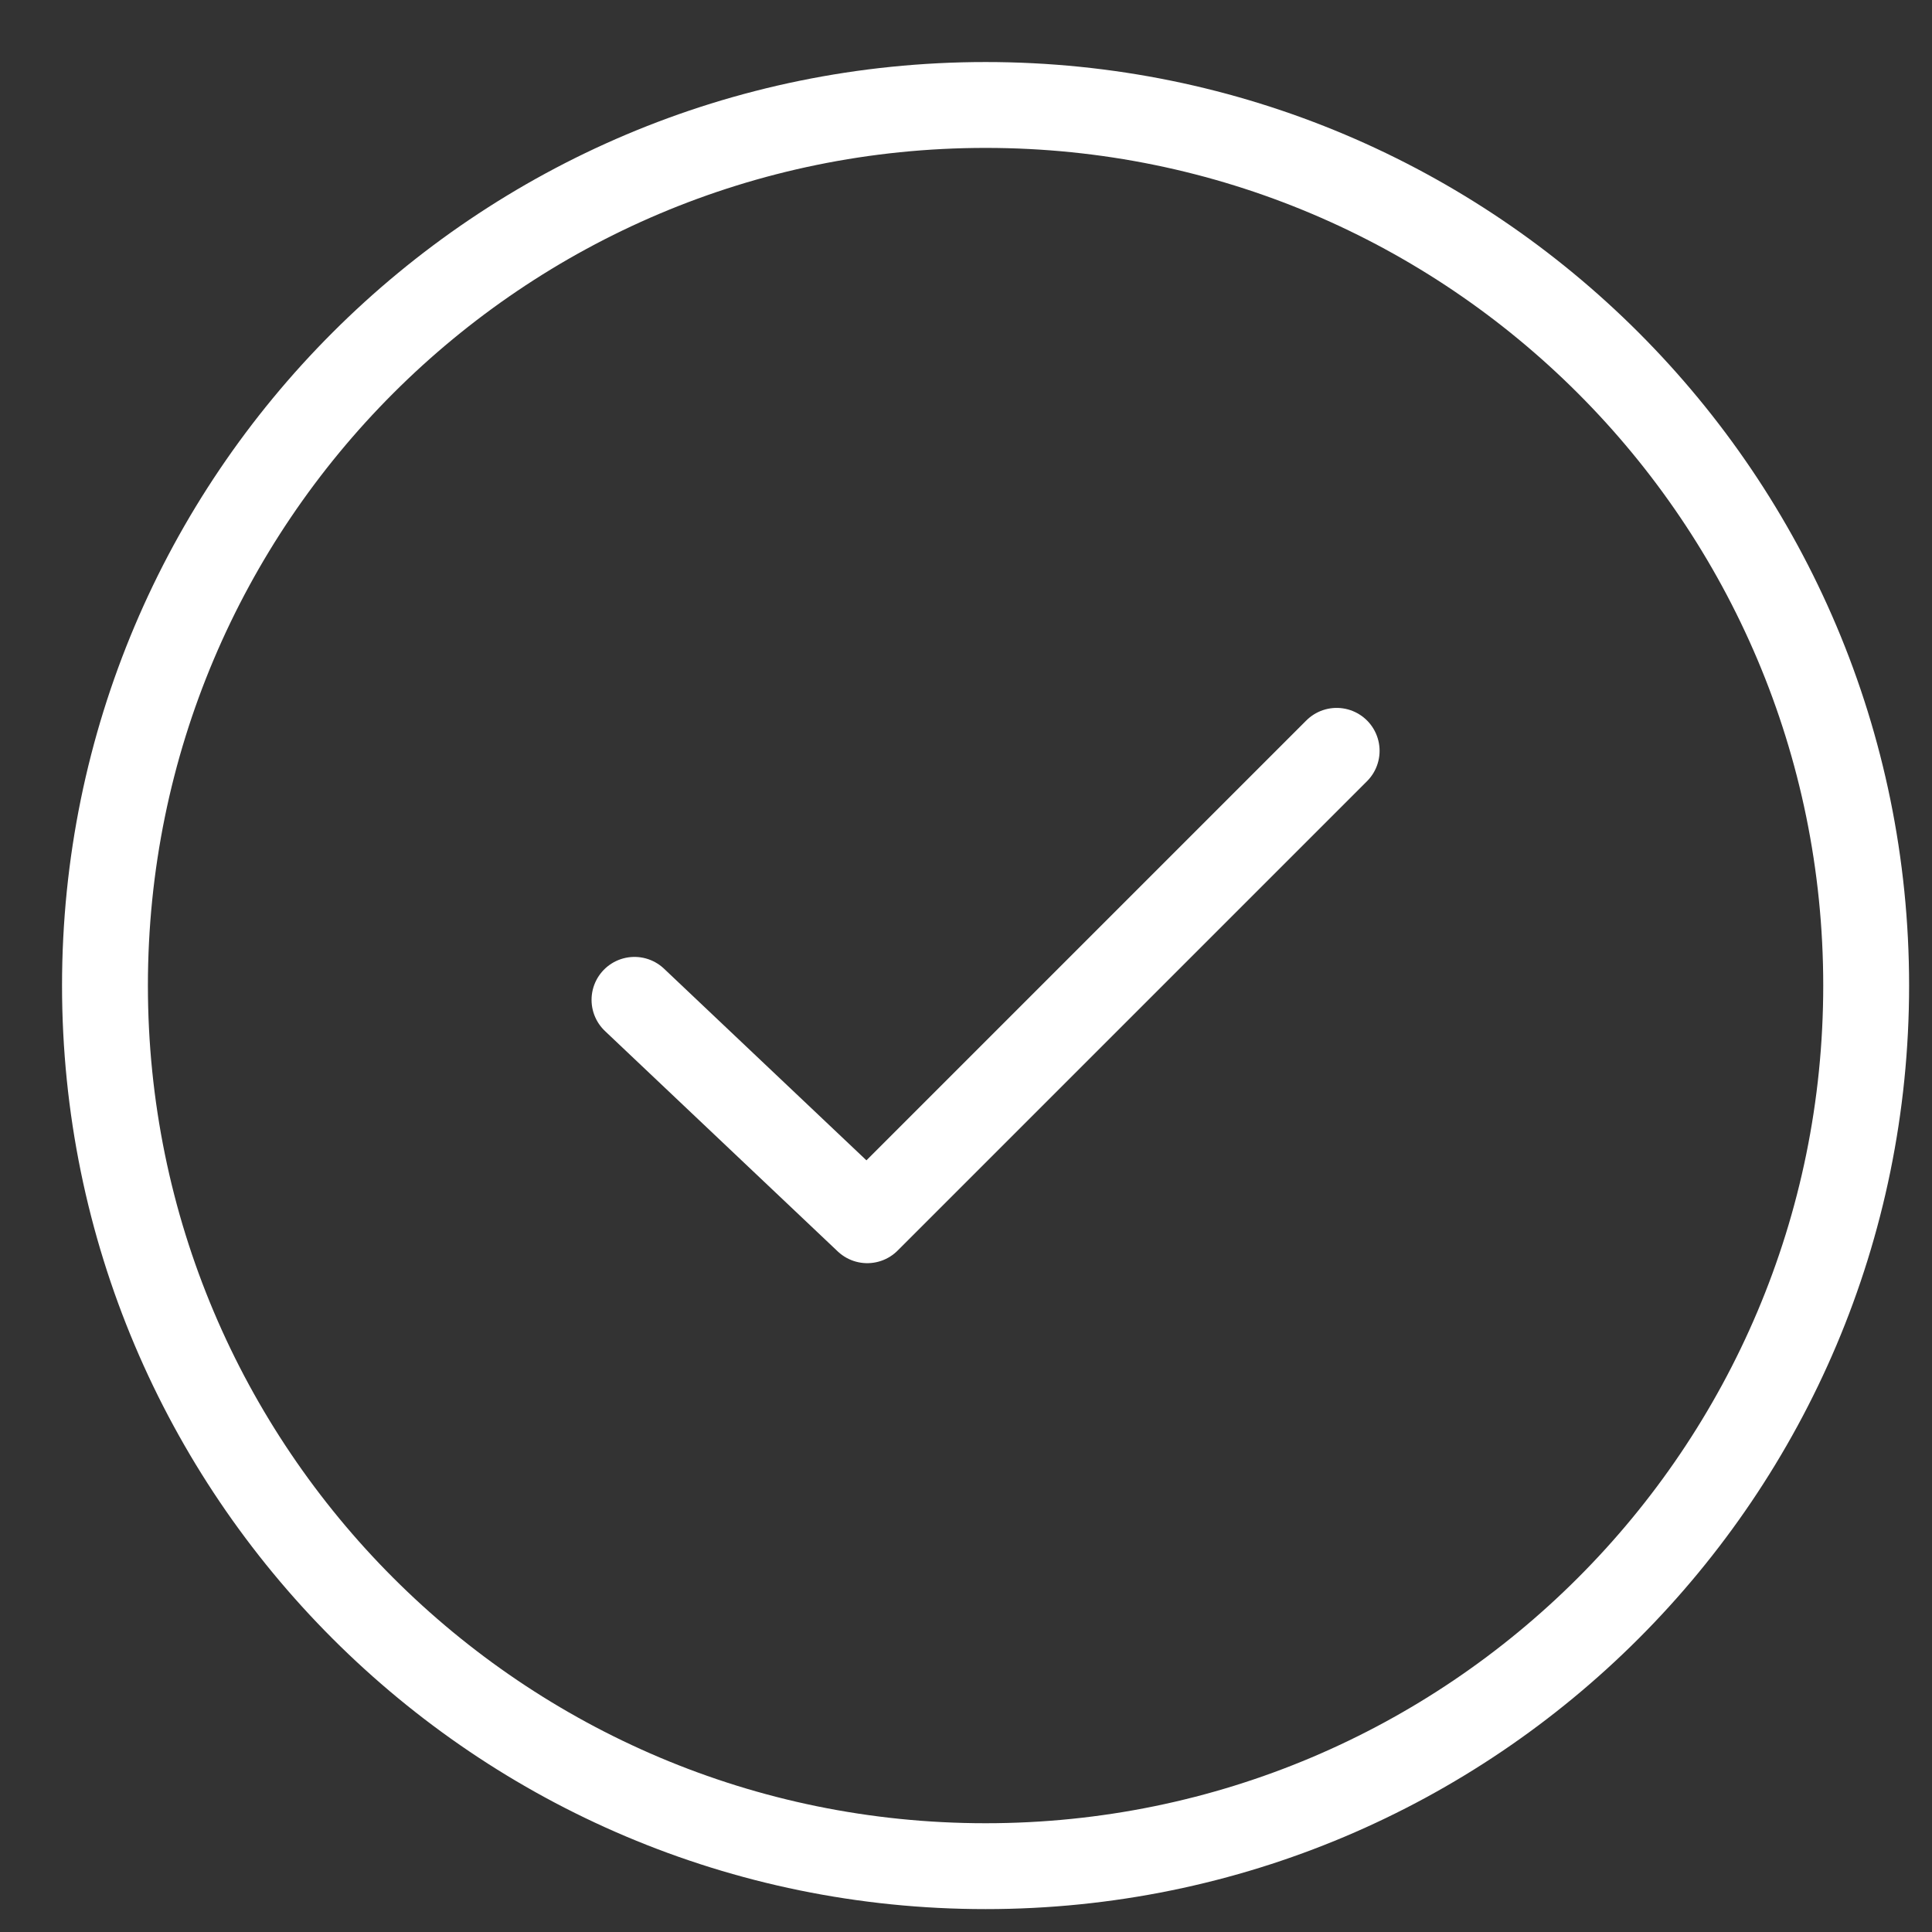 <svg width="27" height="27" viewBox="0 0 27 27" fill="none" xmlns="http://www.w3.org/2000/svg">
<rect x="0" y="0" width="27" height="27" fill="#333333" stroke="none"/>
<path d="M13.774 26.08C20.57 26.08 26.08 20.57 26.08 13.773C26.08 6.977 20.57 1.467 13.774 1.467C6.977 1.467 1.467 6.977 1.467 13.773C1.467 20.57 6.977 26.08 13.774 26.08Z" stroke="white" stroke-width="1.2" stroke-miterlimit="10" stroke-linecap="round" stroke-linejoin="round"/>
<path d="M8.867 13.973L12.12 17.053L18.68 10.493" stroke="white" stroke-width="1.2" stroke-miterlimit="10" stroke-linecap="round" stroke-linejoin="round"/>
</svg>
